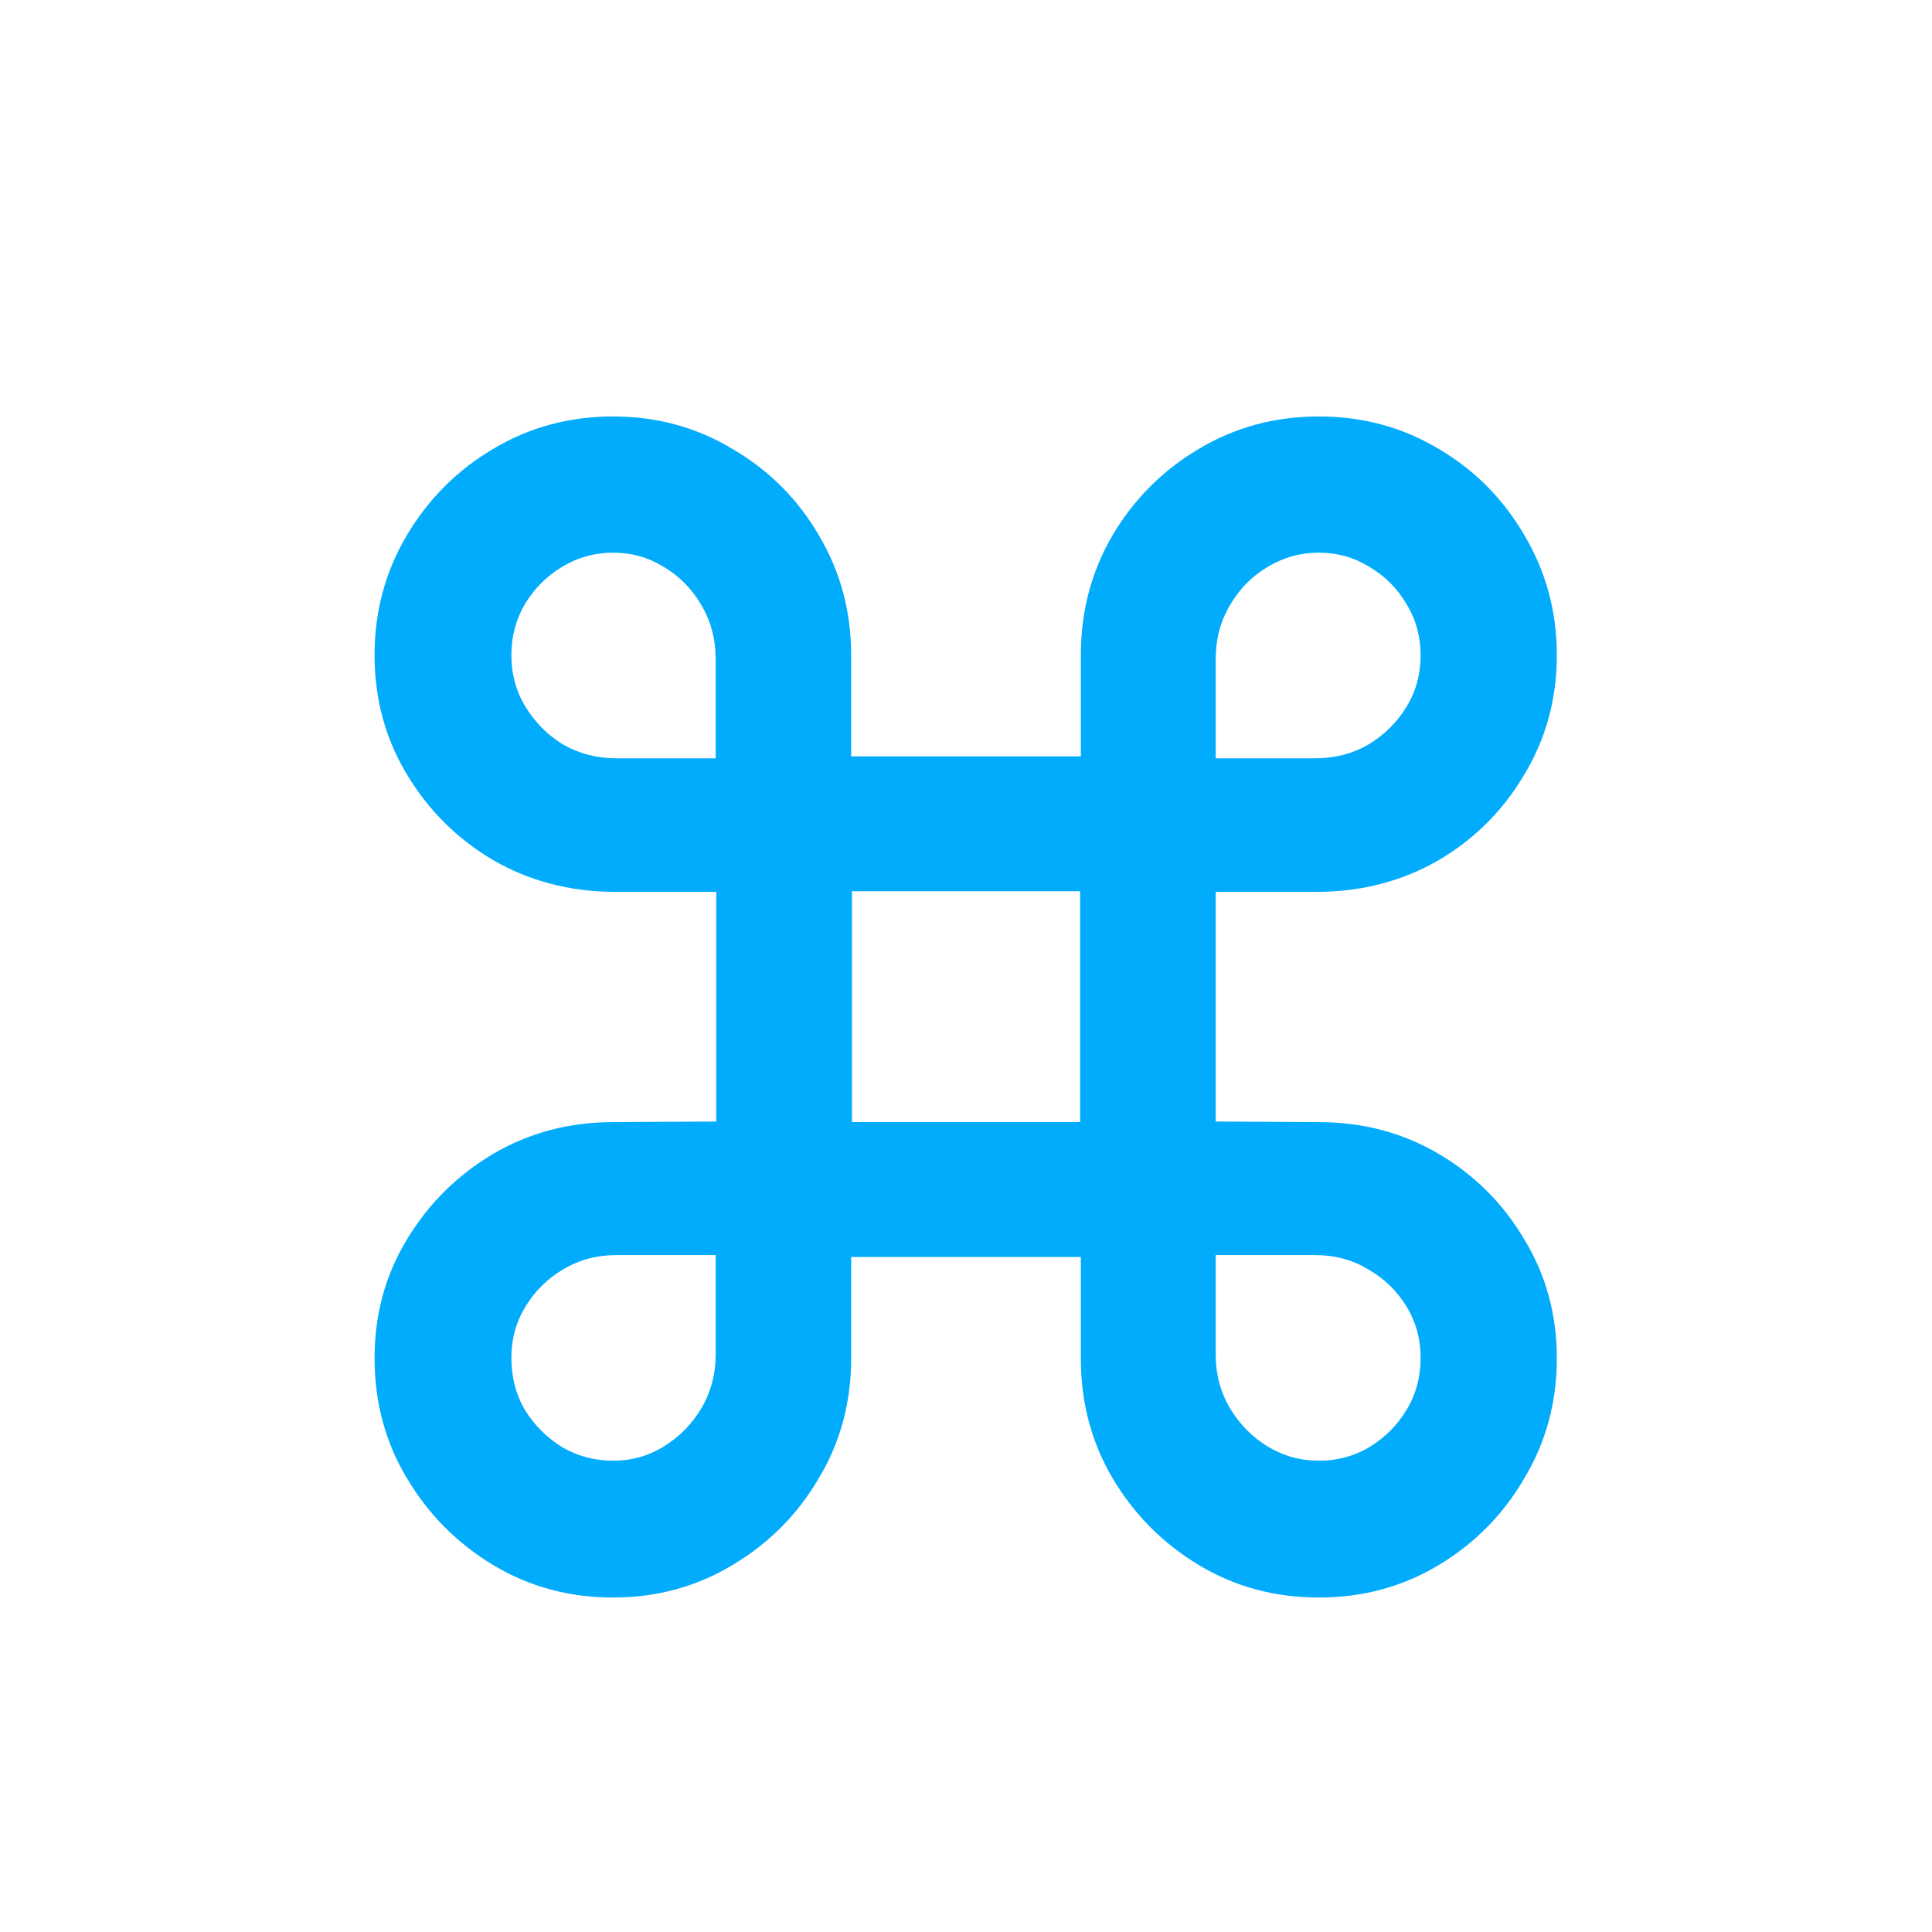 <svg xmlns="http://www.w3.org/2000/svg" width="16" height="16" fill="none" viewBox="0 0 16 16"><g clip-path="url(#clip0_9888_94732)"><path fill="#01ACFD" d="M5.932 7.386V9.288L5.078 9.293C4.713 9.293 4.382 9.381 4.084 9.556C3.787 9.732 3.549 9.968 3.37 10.265C3.191 10.559 3.102 10.886 3.102 11.248C3.102 11.613 3.191 11.944 3.37 12.242C3.549 12.543 3.787 12.782 4.084 12.961C4.382 13.14 4.713 13.23 5.078 13.23C5.44 13.23 5.769 13.14 6.066 12.961C6.367 12.782 6.605 12.543 6.781 12.242C6.96 11.944 7.049 11.613 7.049 11.248V10.41H8.951V11.248C8.951 11.613 9.038 11.944 9.214 12.242C9.393 12.543 9.631 12.782 9.928 12.961C10.225 13.14 10.557 13.23 10.922 13.23C11.287 13.23 11.618 13.14 11.915 12.961C12.213 12.782 12.449 12.543 12.624 12.242C12.803 11.944 12.893 11.613 12.893 11.248C12.893 10.886 12.803 10.559 12.624 10.265C12.449 9.968 12.213 9.732 11.915 9.556C11.618 9.381 11.287 9.293 10.922 9.293L10.068 9.288V7.386H10.922C11.287 7.383 11.618 7.295 11.915 7.123C12.213 6.948 12.449 6.711 12.624 6.414C12.803 6.117 12.893 5.787 12.893 5.426C12.893 5.064 12.803 4.733 12.624 4.432C12.449 4.131 12.213 3.893 11.915 3.718C11.618 3.539 11.287 3.449 10.922 3.449C10.557 3.449 10.225 3.539 9.928 3.718C9.631 3.893 9.393 4.131 9.214 4.432C9.038 4.733 8.951 5.064 8.951 5.426V6.264H7.049V5.426C7.049 5.064 6.96 4.733 6.781 4.432C6.605 4.131 6.367 3.893 6.066 3.718C5.769 3.539 5.44 3.449 5.078 3.449C4.713 3.449 4.382 3.539 4.084 3.718C3.787 3.893 3.549 4.131 3.37 4.432C3.191 4.733 3.102 5.064 3.102 5.426C3.102 5.787 3.191 6.117 3.37 6.414C3.549 6.711 3.787 6.948 4.084 7.123C4.382 7.295 4.713 7.383 5.078 7.386H5.932ZM5.105 6.28C4.944 6.28 4.797 6.242 4.665 6.167C4.536 6.088 4.432 5.984 4.353 5.855C4.274 5.727 4.235 5.583 4.235 5.426C4.235 5.272 4.272 5.13 4.348 5.001C4.426 4.873 4.528 4.771 4.654 4.695C4.783 4.617 4.924 4.577 5.078 4.577C5.232 4.577 5.372 4.617 5.497 4.695C5.626 4.771 5.73 4.876 5.809 5.012C5.887 5.145 5.927 5.293 5.927 5.458V6.28H5.105ZM10.89 6.28H10.068V5.458C10.068 5.293 10.107 5.145 10.186 5.012C10.265 4.876 10.369 4.771 10.498 4.695C10.627 4.617 10.768 4.577 10.922 4.577C11.076 4.577 11.216 4.617 11.341 4.695C11.47 4.771 11.572 4.873 11.647 5.001C11.726 5.13 11.765 5.272 11.765 5.426C11.765 5.583 11.726 5.727 11.647 5.855C11.568 5.984 11.463 6.088 11.33 6.167C11.201 6.242 11.054 6.28 10.89 6.28ZM7.055 9.293V7.381H8.945V9.293H7.055ZM5.105 10.394H5.927V11.216C5.927 11.38 5.887 11.529 5.809 11.662C5.73 11.794 5.626 11.9 5.497 11.979C5.372 12.057 5.232 12.097 5.078 12.097C4.924 12.097 4.783 12.059 4.654 11.984C4.528 11.905 4.426 11.803 4.348 11.678C4.272 11.549 4.235 11.404 4.235 11.243C4.235 11.089 4.274 10.947 4.353 10.818C4.432 10.69 4.536 10.587 4.665 10.512C4.797 10.433 4.944 10.394 5.105 10.394ZM10.89 10.394C11.054 10.394 11.201 10.433 11.33 10.512C11.463 10.587 11.568 10.69 11.647 10.818C11.726 10.947 11.765 11.089 11.765 11.243C11.765 11.404 11.726 11.549 11.647 11.678C11.572 11.803 11.47 11.905 11.341 11.984C11.216 12.059 11.076 12.097 10.922 12.097C10.768 12.097 10.627 12.057 10.498 11.979C10.369 11.9 10.265 11.794 10.186 11.662C10.107 11.529 10.068 11.38 10.068 11.216V10.394H10.89Z"/></g><defs><clipPath id="clip0_9888_94732"><rect width="16" height="16" fill="#fff"/></clipPath></defs></svg>